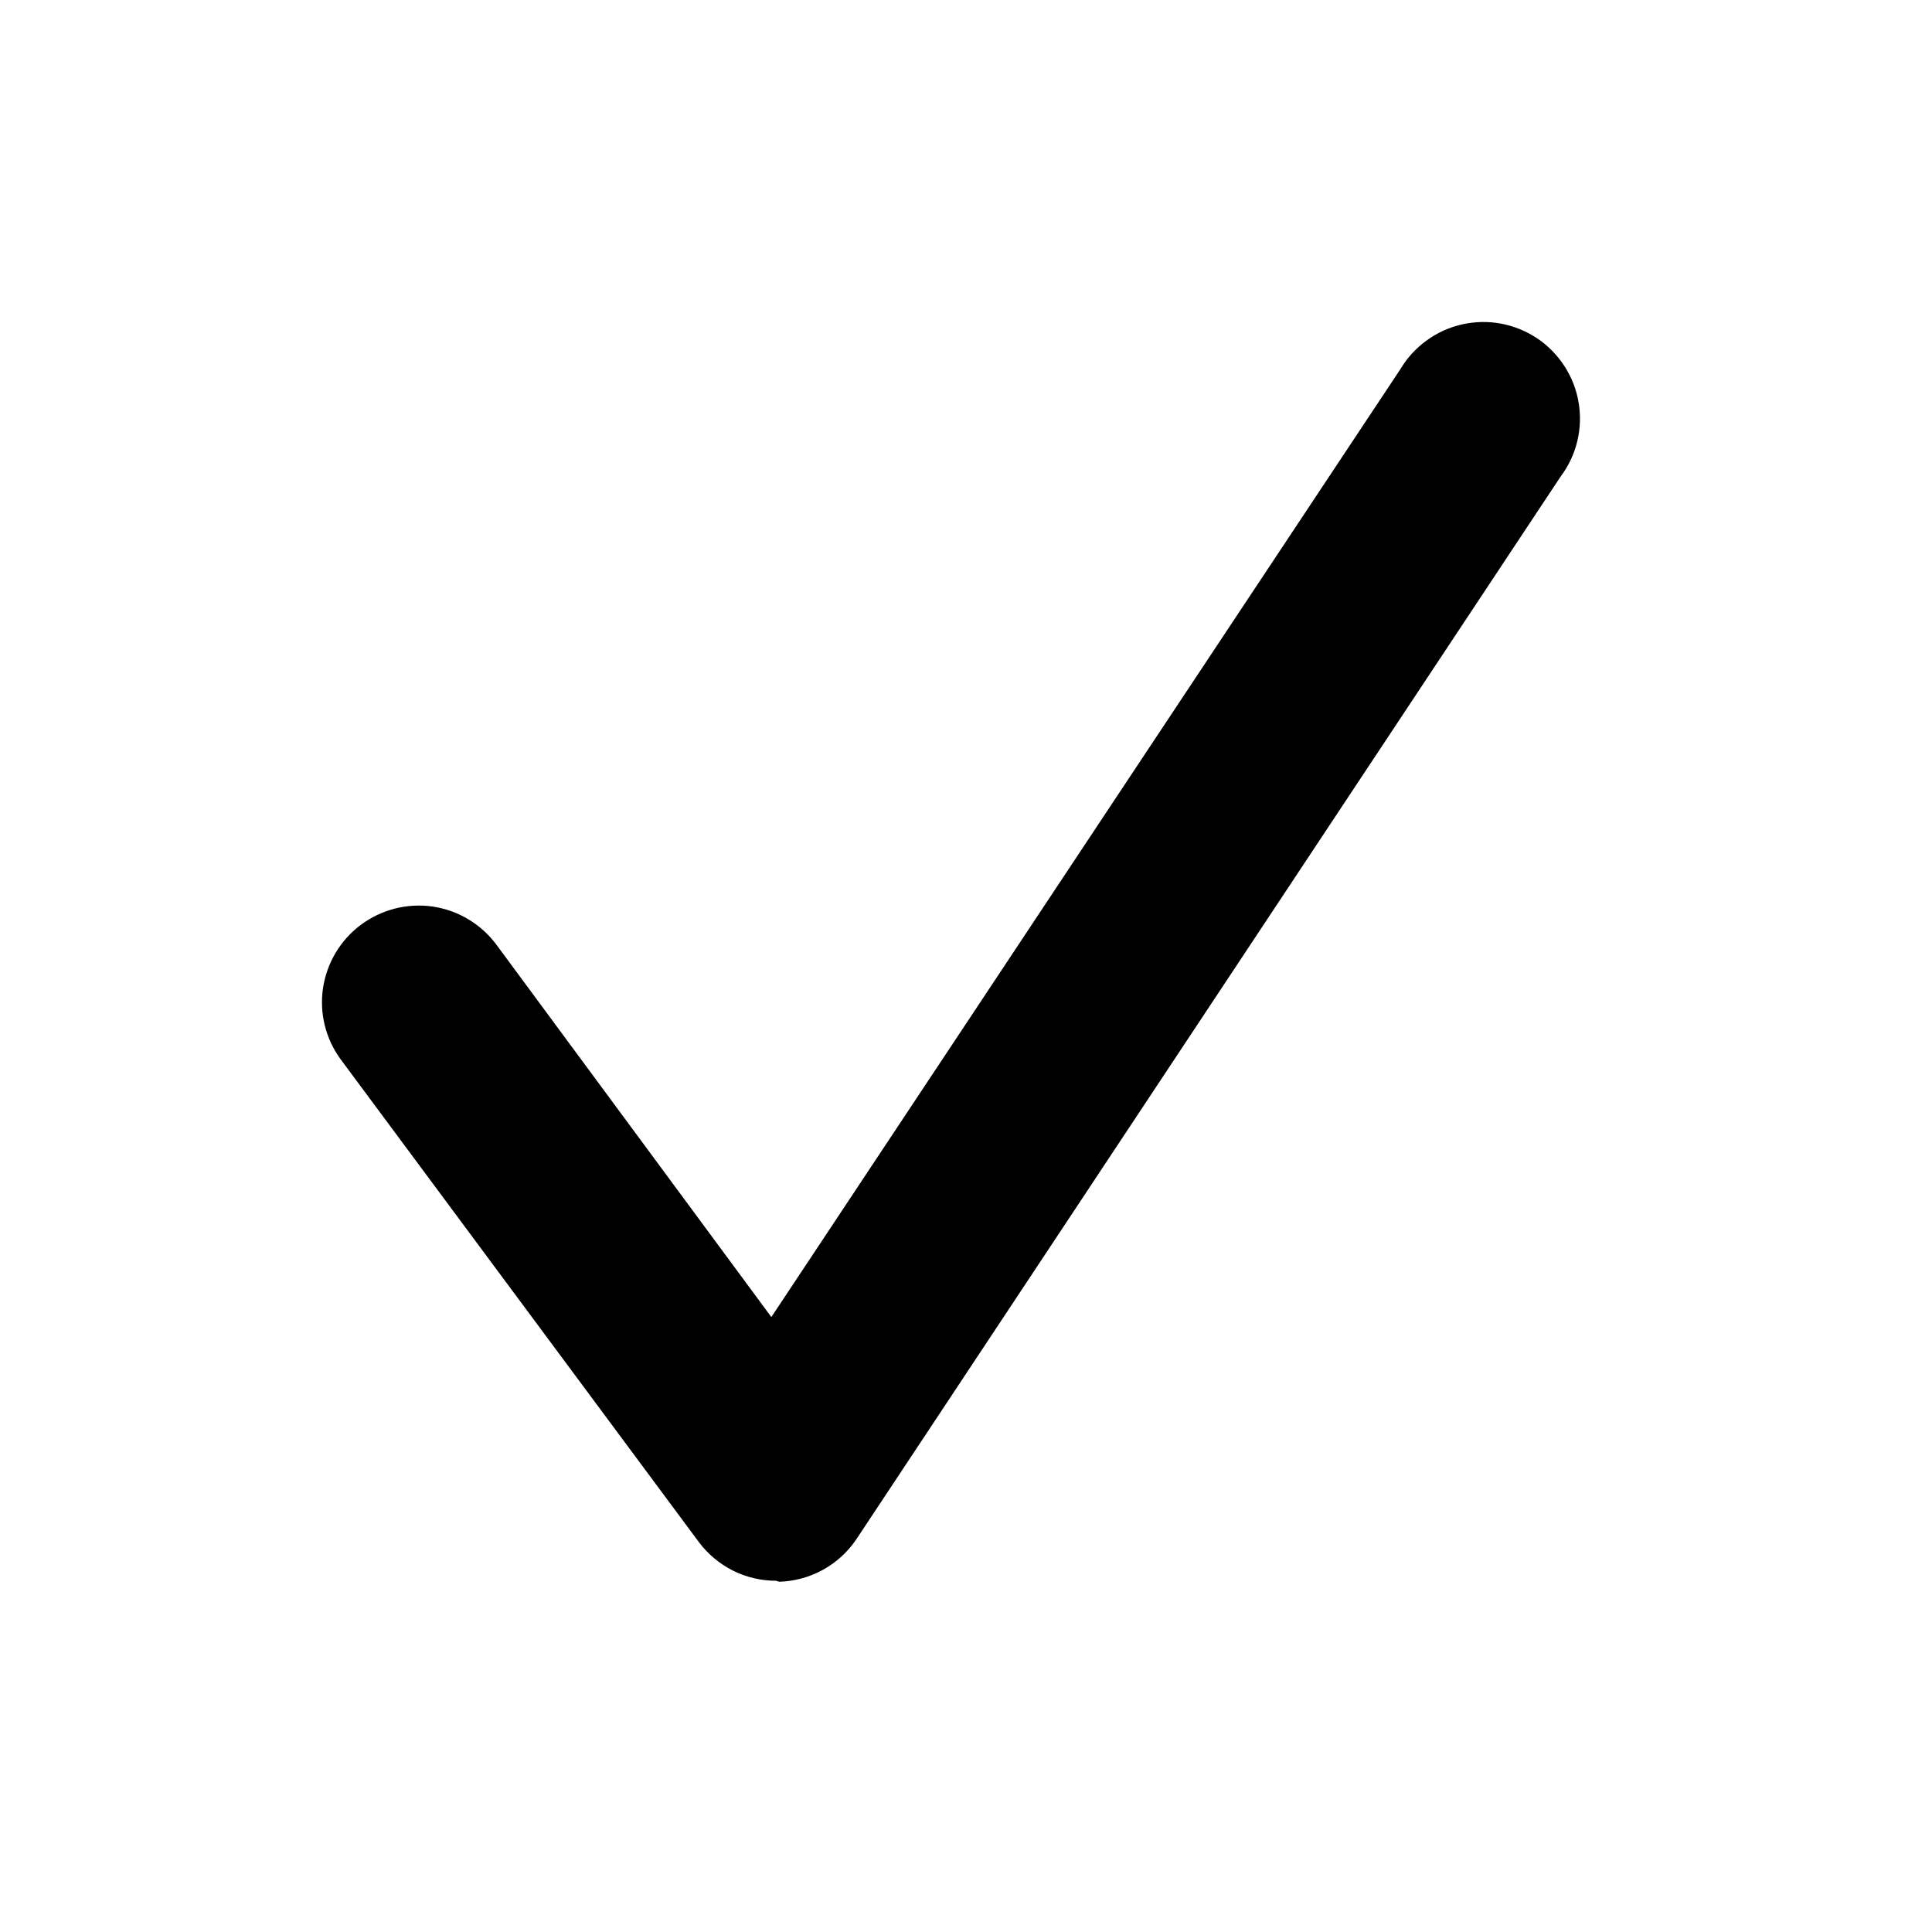 <svg width="24" height="24" viewBox="0 0 24 24"  xmlns="http://www.w3.org/2000/svg">
<path d="M9.642 19.637C9.456 19.637 9.272 19.594 9.105 19.511C8.939 19.427 8.794 19.306 8.682 19.157L4.23 13.157C4.044 12.902 3.966 12.584 4.013 12.272C4.061 11.959 4.229 11.678 4.482 11.489C4.608 11.395 4.752 11.326 4.904 11.287C5.057 11.248 5.216 11.239 5.372 11.261C5.528 11.284 5.678 11.336 5.813 11.417C5.949 11.497 6.067 11.603 6.162 11.729L9.582 16.361L17.394 4.589C17.477 4.449 17.588 4.327 17.72 4.231C17.852 4.134 18.002 4.066 18.161 4.03C18.32 3.994 18.485 3.99 18.645 4.02C18.806 4.05 18.958 4.112 19.094 4.202C19.23 4.293 19.345 4.411 19.434 4.548C19.523 4.685 19.583 4.838 19.61 4.999C19.637 5.16 19.632 5.325 19.593 5.483C19.555 5.642 19.484 5.791 19.386 5.921L10.638 19.121C10.531 19.279 10.389 19.41 10.222 19.501C10.055 19.593 9.868 19.644 9.678 19.649L9.642 19.637Z" />
</svg>
